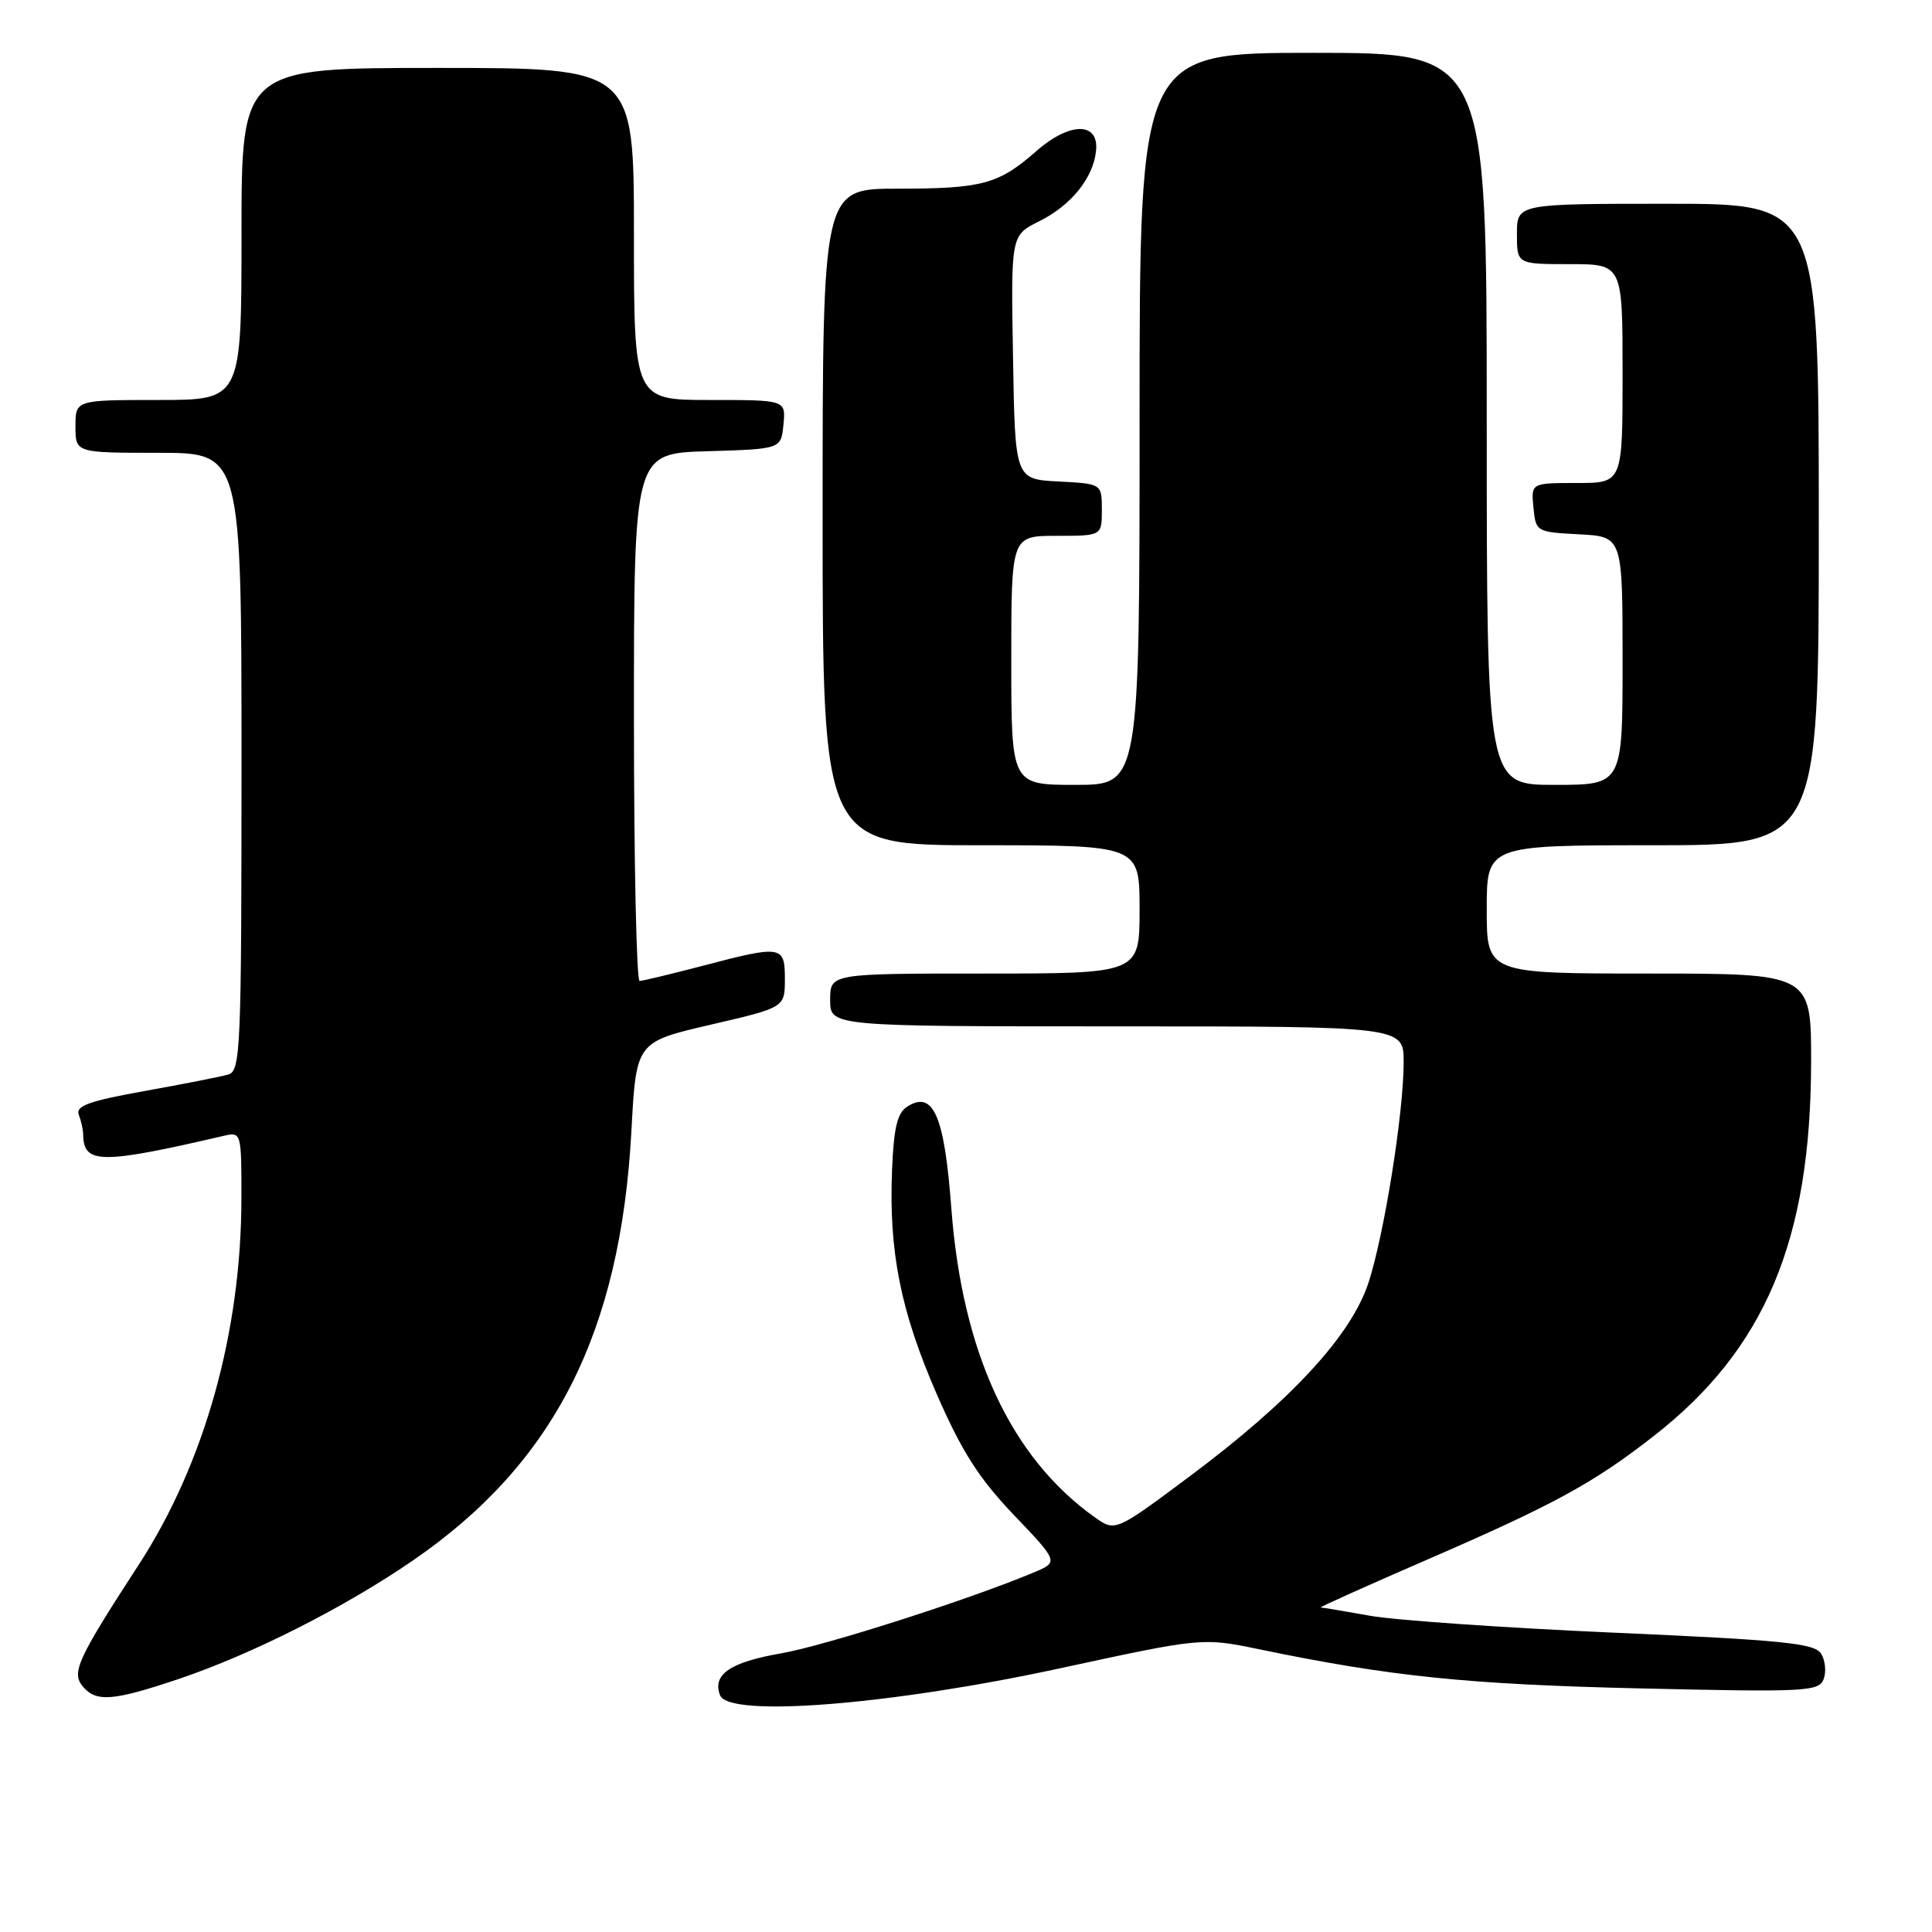 <?xml version="1.0" encoding="UTF-8" standalone="no"?>
<!DOCTYPE svg PUBLIC "-//W3C//DTD SVG 1.1//EN" "http://www.w3.org/Graphics/SVG/1.1/DTD/svg11.dtd" >
<svg xmlns="http://www.w3.org/2000/svg" xmlns:xlink="http://www.w3.org/1999/xlink" version="1.1" viewBox="0 0 256 256">
 <g >
 <path fill="currentColor"
d=" M 140.41 221.07 C 159.31 216.98 159.31 216.98 166.91 218.55 C 184.29 222.15 194.48 223.19 217.23 223.72 C 239.29 224.23 241.01 224.14 241.64 222.50 C 242.01 221.52 241.86 220.00 241.30 219.11 C 240.44 217.75 236.26 217.32 213.89 216.34 C 199.38 215.70 184.80 214.69 181.50 214.09 C 178.20 213.50 175.28 213.01 175.00 213.00 C 174.72 213.00 181.13 210.12 189.22 206.61 C 205.93 199.36 211.14 196.52 219.12 190.29 C 233.87 178.79 239.95 164.36 239.98 140.75 C 240.00 129.00 240.00 129.00 218.50 129.00 C 197.00 129.00 197.00 129.00 197.00 120.50 C 197.00 112.00 197.00 112.00 219.00 112.00 C 241.00 112.00 241.00 112.00 241.00 69.50 C 241.00 27.00 241.00 27.00 221.00 27.00 C 201.00 27.00 201.00 27.00 201.00 31.00 C 201.00 35.00 201.00 35.00 208.00 35.00 C 215.00 35.00 215.00 35.00 215.00 49.50 C 215.00 64.00 215.00 64.00 208.94 64.00 C 202.87 64.00 202.87 64.00 203.19 67.25 C 203.50 70.46 203.57 70.50 209.25 70.80 C 215.00 71.10 215.00 71.10 215.00 87.55 C 215.00 104.00 215.00 104.00 206.00 104.00 C 197.00 104.00 197.00 104.00 197.00 55.50 C 197.00 7.00 197.00 7.00 174.00 7.00 C 151.00 7.00 151.00 7.00 151.00 55.50 C 151.00 104.00 151.00 104.00 142.50 104.00 C 134.00 104.00 134.00 104.00 134.00 87.50 C 134.00 71.00 134.00 71.00 140.00 71.00 C 146.00 71.00 146.00 71.00 146.00 67.55 C 146.00 64.10 146.00 64.10 140.25 63.80 C 134.50 63.50 134.50 63.50 134.23 47.34 C 133.95 31.19 133.95 31.19 137.66 29.34 C 141.92 27.23 144.85 23.61 145.23 20.00 C 145.65 16.13 141.76 16.13 137.36 19.99 C 132.32 24.42 130.17 25.00 118.93 25.00 C 109.00 25.00 109.00 25.00 109.00 68.50 C 109.00 112.00 109.00 112.00 130.00 112.00 C 151.00 112.00 151.00 112.00 151.00 120.50 C 151.00 129.00 151.00 129.00 130.50 129.00 C 110.00 129.00 110.00 129.00 110.00 132.50 C 110.00 136.00 110.00 136.00 148.00 136.00 C 186.00 136.00 186.00 136.00 185.99 140.75 C 185.99 147.47 183.43 163.51 181.34 169.94 C 179.07 176.93 171.06 185.61 157.67 195.60 C 147.78 202.98 147.78 202.98 145.04 201.03 C 133.94 193.13 127.50 179.25 126.06 160.14 C 125.14 147.82 123.68 144.45 120.23 146.62 C 118.90 147.46 118.43 149.39 118.20 155.05 C 117.76 165.85 119.34 173.75 124.12 184.72 C 127.45 192.35 129.70 195.87 134.34 200.74 C 140.30 206.98 140.30 206.98 136.88 208.40 C 128.30 211.99 109.29 218.07 103.49 219.08 C 96.74 220.25 94.36 221.89 95.41 224.63 C 96.56 227.62 117.92 225.93 140.41 221.07 Z  M 23.60 222.50 C 33.39 219.21 45.74 212.96 54.83 206.69 C 73.48 193.83 82.23 176.57 83.67 149.79 C 84.30 138.07 84.30 138.07 94.15 135.78 C 103.99 133.50 103.99 133.50 104.00 129.75 C 104.00 125.27 103.63 125.21 93.00 128.00 C 88.88 129.08 85.16 129.97 84.75 129.98 C 84.34 129.99 84.00 114.27 84.00 95.04 C 84.00 60.07 84.00 60.07 93.75 59.79 C 103.50 59.50 103.50 59.50 103.81 56.25 C 104.13 53.00 104.13 53.00 94.06 53.00 C 84.00 53.00 84.00 53.00 84.00 31.00 C 84.00 9.00 84.00 9.00 58.00 9.00 C 32.00 9.00 32.00 9.00 32.00 31.00 C 32.00 53.00 32.00 53.00 21.00 53.00 C 10.00 53.00 10.00 53.00 10.00 56.50 C 10.00 60.00 10.00 60.00 21.00 60.00 C 32.00 60.00 32.00 60.00 32.00 100.93 C 32.00 139.05 31.88 141.90 30.25 142.38 C 29.29 142.66 24.31 143.64 19.19 144.56 C 11.83 145.88 9.99 146.54 10.44 147.70 C 10.75 148.50 11.01 149.69 11.02 150.33 C 11.07 154.27 13.36 154.29 29.75 150.48 C 31.95 149.97 32.00 150.15 31.99 158.73 C 31.98 176.52 27.10 193.92 18.38 207.34 C 10.26 219.84 9.44 221.62 10.96 223.45 C 12.72 225.57 14.93 225.41 23.60 222.50 Z "/>
</g>
</svg>